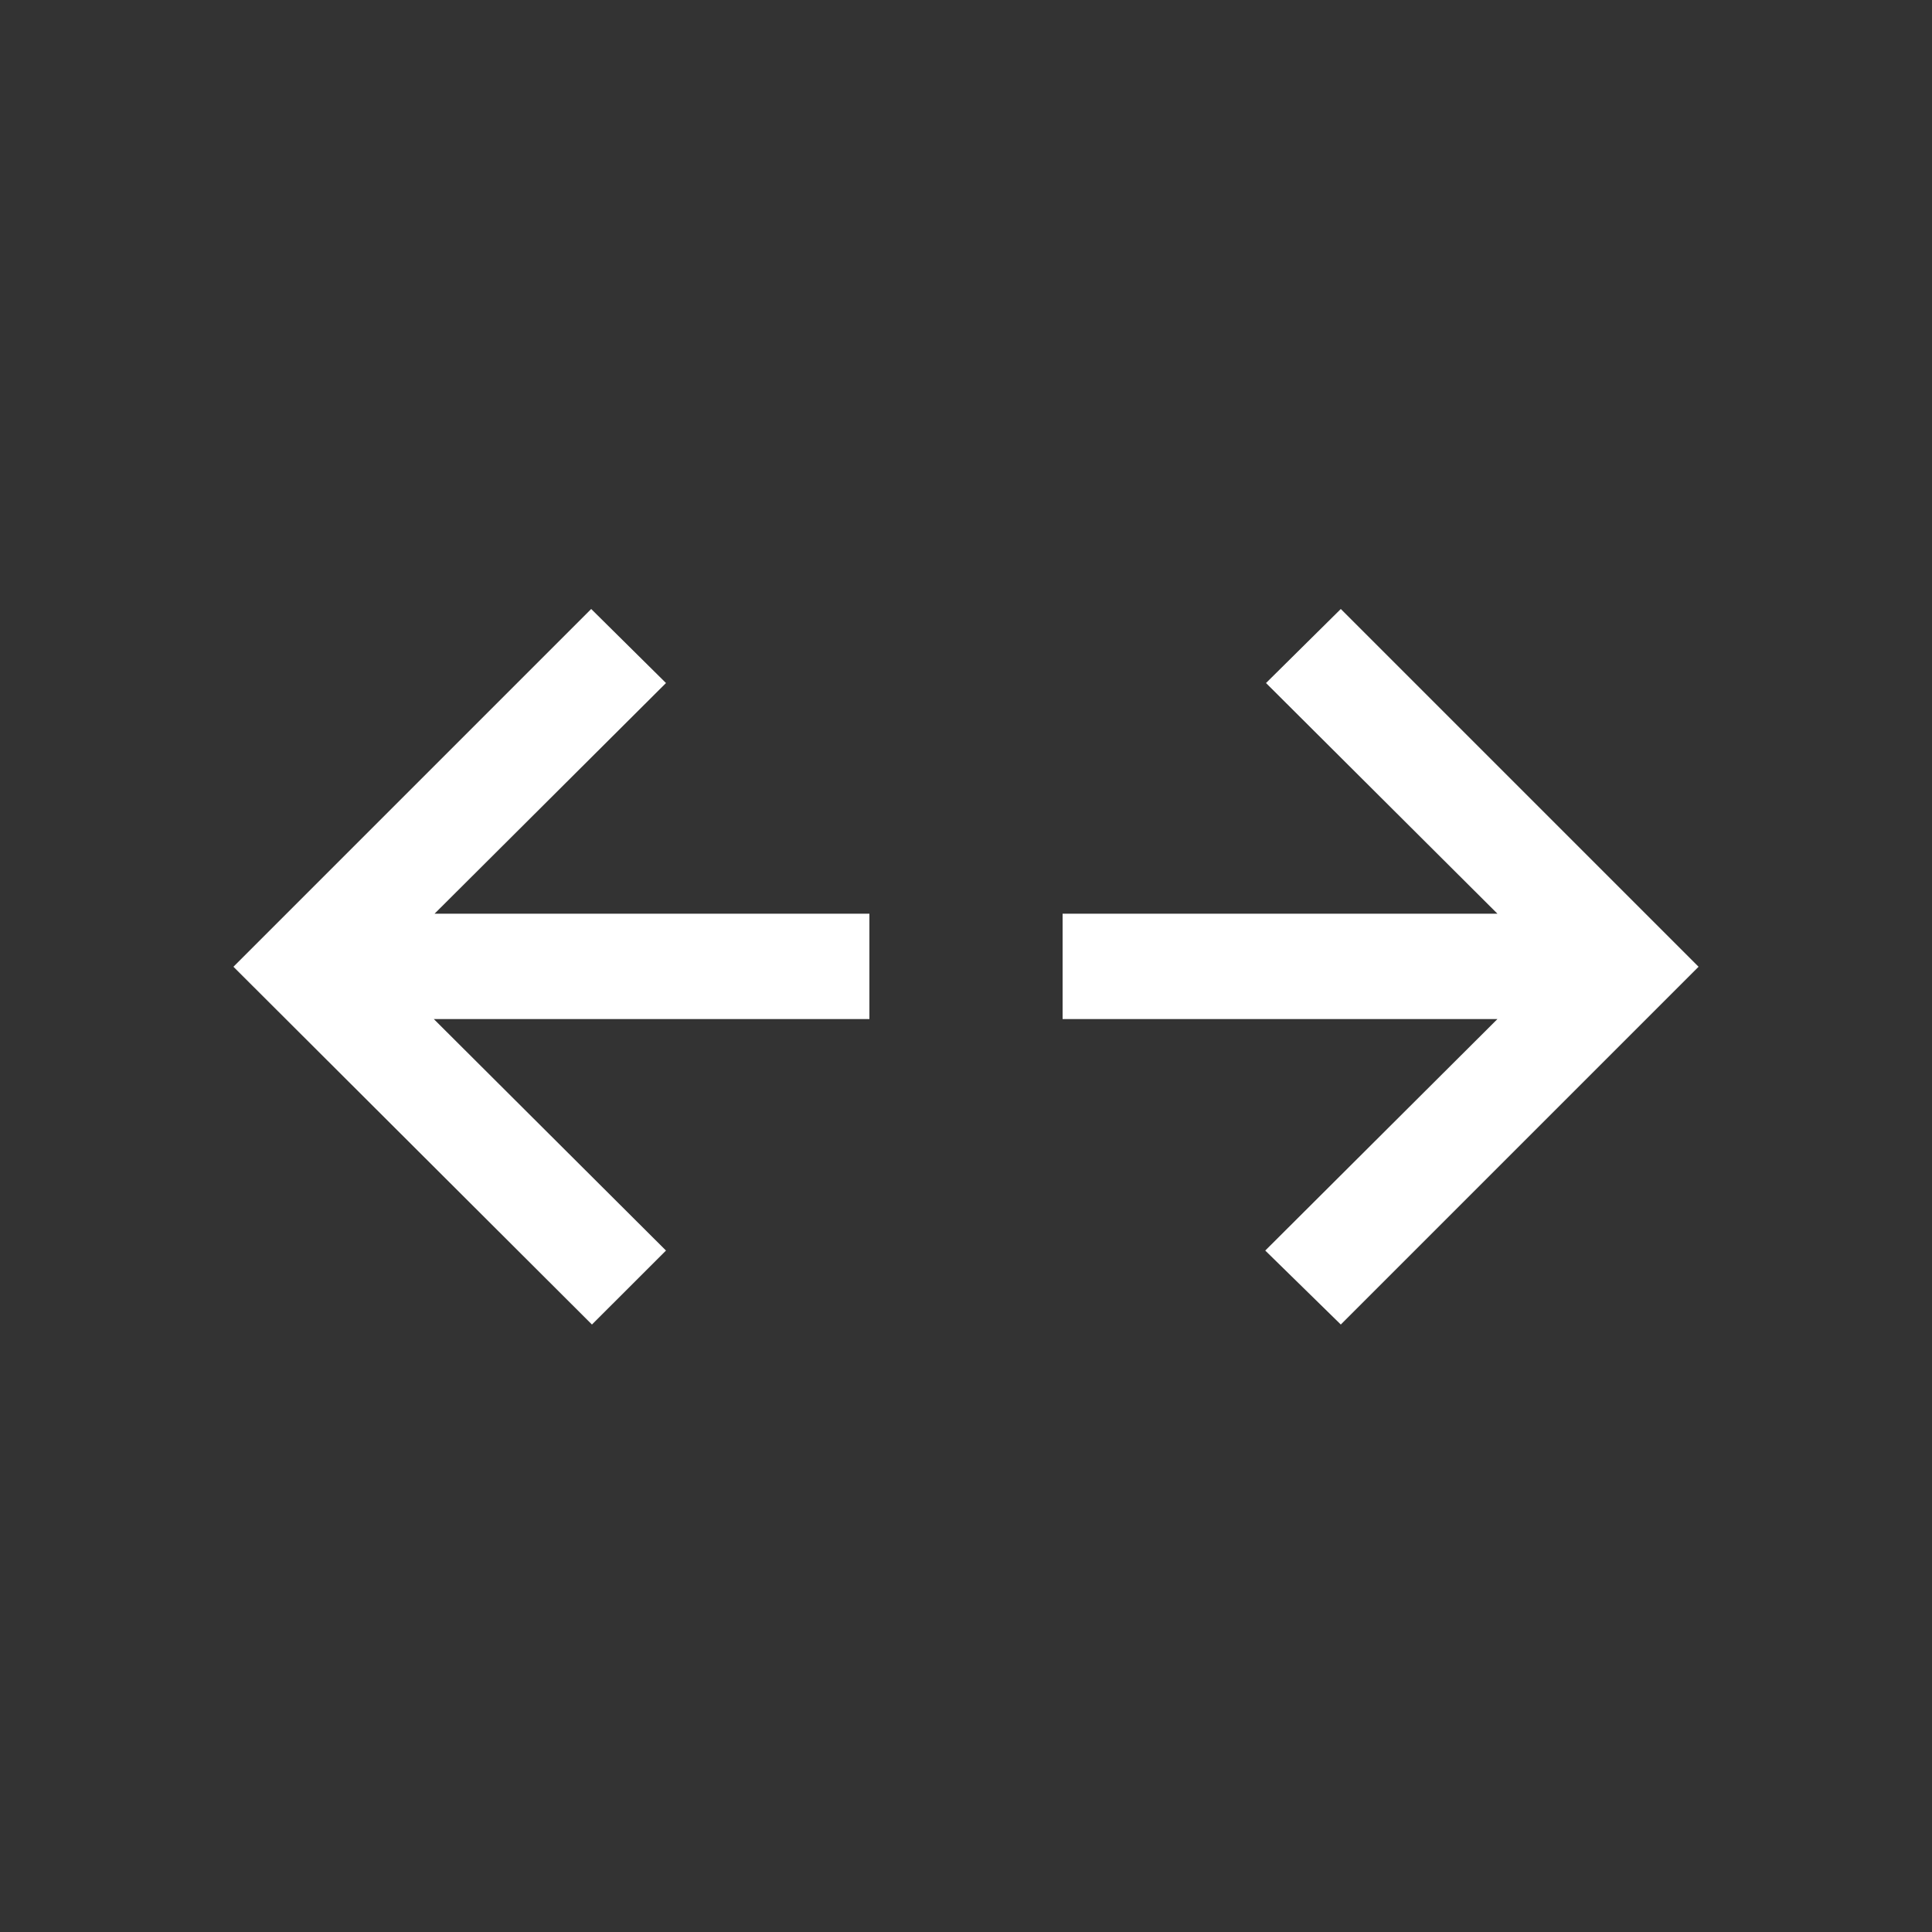 <svg width="28" height="28" viewBox="0 0 28 28" fill="none" xmlns="http://www.w3.org/2000/svg">
<rect x="0" y="0" width="28" height="28" fill="#333333" stroke="none"/>
<path d="M19.432 19.196L18.337 18.124L21.702 14.769L15.4 14.769L15.4 13.242L21.702 13.242L18.348 9.899L19.432 8.826L24.617 14.011L19.432 19.196ZM8.579 19.196L3.383 14.011L8.568 8.826L9.652 9.899L6.298 13.242L12.6 13.242L12.6 14.769L6.287 14.769L9.652 18.124L8.579 19.196Z" fill="white"/>
</svg>
